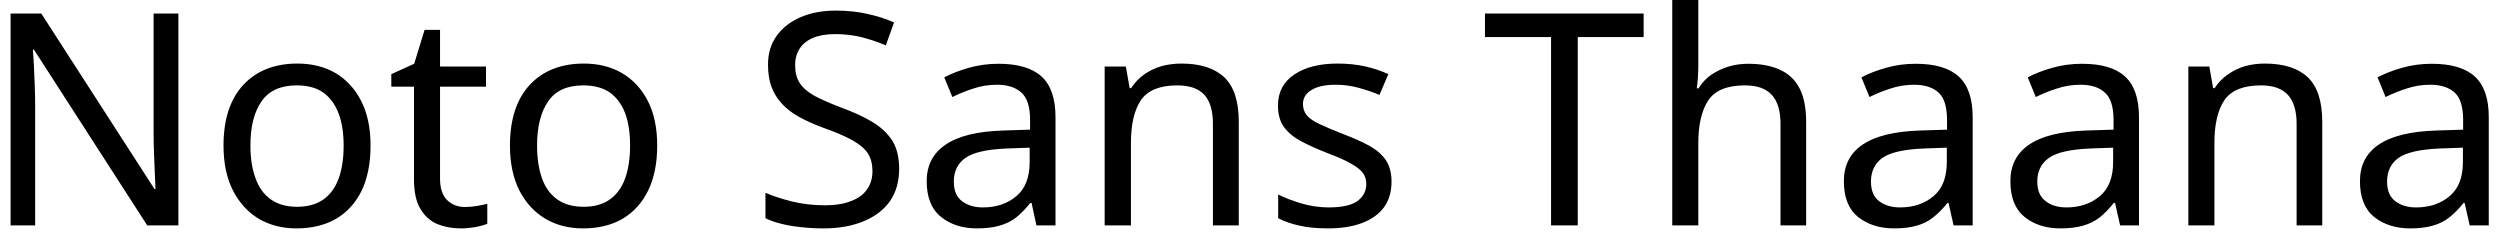 <svg width="118" height="11" viewBox="0 0 118 11" fill="none" xmlns="http://www.w3.org/2000/svg">
<path d="M8.42 0.64V10.64H6.95L1.6 2.34H1.55C1.57 2.553 1.587 2.807 1.6 3.1C1.613 3.393 1.627 3.707 1.64 4.04C1.653 4.373 1.66 4.71 1.66 5.05V10.64H0.5V0.64H1.95L7.29 8.92H7.34C7.333 8.767 7.323 8.543 7.31 8.25C7.297 7.95 7.283 7.623 7.27 7.27C7.257 6.91 7.25 6.583 7.25 6.29V0.64H8.42ZM17.49 6.87C17.49 7.703 17.35 8.413 17.07 9C16.783 9.58 16.38 10.023 15.86 10.33C15.333 10.63 14.71 10.78 13.99 10.78C13.33 10.78 12.74 10.63 12.22 10.33C11.707 10.023 11.3 9.58 11 9C10.7 8.413 10.55 7.703 10.55 6.87C10.55 5.63 10.863 4.673 11.49 4C12.117 3.333 12.967 3 14.04 3C14.72 3 15.32 3.15 15.84 3.45C16.353 3.757 16.757 4.197 17.05 4.77C17.343 5.343 17.49 6.043 17.49 6.87ZM11.82 6.87C11.82 7.463 11.9 7.977 12.06 8.41C12.213 8.843 12.453 9.177 12.78 9.41C13.107 9.643 13.52 9.76 14.02 9.76C14.527 9.76 14.943 9.643 15.27 9.41C15.597 9.177 15.837 8.843 15.99 8.41C16.143 7.977 16.22 7.463 16.22 6.87C16.22 6.277 16.14 5.77 15.98 5.35C15.82 4.93 15.58 4.603 15.26 4.37C14.94 4.143 14.523 4.03 14.01 4.03C13.243 4.03 12.687 4.283 12.34 4.79C11.993 5.29 11.82 5.983 11.82 6.87ZM21.95 9.77C22.137 9.77 22.327 9.753 22.52 9.72C22.713 9.687 22.873 9.653 23 9.62V10.56C22.867 10.62 22.68 10.673 22.44 10.72C22.193 10.76 21.96 10.78 21.74 10.78C21.347 10.78 20.983 10.713 20.65 10.58C20.317 10.44 20.05 10.203 19.85 9.87C19.643 9.537 19.54 9.067 19.54 8.46V4.09H18.47V3.5L19.55 3.01L20.04 1.41H20.77V3.14H22.94V4.09H20.77V8.43C20.77 8.883 20.88 9.22 21.1 9.44C21.32 9.66 21.603 9.77 21.95 9.77ZM31.02 6.87C31.02 7.703 30.877 8.413 30.59 9C30.303 9.58 29.9 10.023 29.38 10.33C28.86 10.63 28.24 10.78 27.52 10.78C26.853 10.78 26.263 10.63 25.75 10.33C25.23 10.023 24.82 9.58 24.52 9C24.22 8.413 24.07 7.703 24.07 6.87C24.07 5.63 24.383 4.673 25.01 4C25.637 3.333 26.487 3 27.56 3C28.24 3 28.84 3.15 29.36 3.45C29.88 3.757 30.287 4.197 30.58 4.77C30.873 5.343 31.02 6.043 31.02 6.87ZM25.35 6.87C25.35 7.463 25.427 7.977 25.58 8.41C25.733 8.843 25.973 9.177 26.3 9.41C26.627 9.643 27.043 9.76 27.55 9.76C28.05 9.76 28.463 9.643 28.79 9.41C29.117 9.177 29.357 8.843 29.51 8.41C29.663 7.977 29.74 7.463 29.74 6.87C29.74 6.277 29.663 5.77 29.51 5.35C29.35 4.93 29.11 4.603 28.79 4.37C28.463 4.143 28.043 4.03 27.53 4.03C26.763 4.03 26.21 4.283 25.87 4.79C25.523 5.29 25.35 5.983 25.35 6.87ZM42.44 7.97C42.44 8.563 42.297 9.07 42.01 9.49C41.717 9.903 41.303 10.22 40.77 10.44C40.23 10.667 39.597 10.78 38.87 10.78C38.497 10.78 38.14 10.76 37.8 10.72C37.46 10.687 37.15 10.633 36.87 10.56C36.59 10.493 36.343 10.407 36.13 10.3V9.1C36.463 9.247 36.88 9.383 37.38 9.51C37.88 9.63 38.397 9.69 38.93 9.69C39.423 9.69 39.837 9.623 40.17 9.49C40.51 9.363 40.763 9.177 40.93 8.93C41.097 8.69 41.18 8.407 41.18 8.08C41.18 7.753 41.11 7.477 40.97 7.25C40.83 7.03 40.59 6.823 40.25 6.63C39.91 6.437 39.437 6.233 38.83 6.02C38.403 5.86 38.027 5.69 37.7 5.51C37.38 5.33 37.113 5.123 36.9 4.89C36.687 4.657 36.523 4.39 36.41 4.09C36.303 3.79 36.25 3.443 36.25 3.05C36.25 2.517 36.387 2.063 36.66 1.69C36.933 1.31 37.31 1.017 37.79 0.81C38.27 0.603 38.823 0.5 39.45 0.5C39.997 0.5 40.5 0.553 40.96 0.66C41.413 0.76 41.827 0.893 42.2 1.06L41.81 2.14C41.463 1.993 41.09 1.867 40.69 1.76C40.283 1.66 39.86 1.61 39.42 1.61C39 1.61 38.65 1.67 38.37 1.79C38.09 1.91 37.88 2.08 37.74 2.3C37.6 2.52 37.53 2.777 37.53 3.07C37.53 3.403 37.6 3.683 37.74 3.91C37.88 4.13 38.107 4.33 38.42 4.51C38.74 4.683 39.17 4.873 39.71 5.08C40.297 5.293 40.793 5.523 41.2 5.77C41.607 6.023 41.917 6.32 42.13 6.66C42.337 7.007 42.44 7.443 42.44 7.97ZM47.13 3.01C48.043 3.01 48.72 3.21 49.16 3.61C49.6 4.01 49.82 4.65 49.82 5.53V10.64H48.92L48.69 9.58H48.63C48.417 9.847 48.197 10.073 47.97 10.26C47.737 10.44 47.473 10.57 47.18 10.65C46.887 10.737 46.53 10.78 46.11 10.78C45.43 10.78 44.867 10.6 44.42 10.24C43.967 9.88 43.74 9.317 43.74 8.55C43.74 7.803 44.037 7.23 44.63 6.83C45.217 6.423 46.12 6.2 47.34 6.16L48.62 6.12V5.67C48.62 5.043 48.483 4.61 48.21 4.37C47.937 4.123 47.553 4 47.06 4C46.667 4 46.293 4.06 45.94 4.18C45.587 4.293 45.257 4.427 44.95 4.58L44.57 3.65C44.897 3.477 45.283 3.327 45.73 3.2C46.177 3.073 46.643 3.01 47.13 3.01ZM48.6 6.97L47.5 7.01C46.567 7.05 45.92 7.2 45.56 7.46C45.2 7.72 45.02 8.09 45.02 8.57C45.02 8.99 45.147 9.297 45.4 9.49C45.66 9.69 45.99 9.79 46.39 9.79C47.023 9.79 47.55 9.613 47.97 9.26C48.39 8.913 48.6 8.373 48.6 7.64V6.97ZM55.76 3C56.653 3 57.33 3.217 57.79 3.65C58.243 4.083 58.47 4.783 58.47 5.75V10.64H57.25V5.84C57.25 5.233 57.117 4.78 56.85 4.48C56.577 4.18 56.15 4.03 55.57 4.03C54.743 4.03 54.17 4.263 53.85 4.73C53.537 5.197 53.38 5.87 53.38 6.75V10.64H52.14V3.14H53.14L53.32 4.16H53.39C53.557 3.9 53.763 3.683 54.01 3.51C54.257 3.337 54.53 3.207 54.83 3.12C55.13 3.04 55.44 3 55.76 3ZM65.68 8.57C65.68 9.057 65.56 9.463 65.32 9.79C65.073 10.117 64.727 10.363 64.28 10.53C63.833 10.697 63.303 10.78 62.69 10.78C62.163 10.78 61.713 10.737 61.34 10.65C60.96 10.57 60.623 10.453 60.33 10.3V9.18C60.63 9.333 60.993 9.473 61.42 9.6C61.847 9.727 62.277 9.79 62.71 9.79C63.337 9.79 63.79 9.69 64.07 9.49C64.35 9.283 64.49 9.013 64.49 8.68C64.49 8.493 64.44 8.327 64.34 8.18C64.233 8.027 64.047 7.877 63.78 7.73C63.52 7.577 63.14 7.407 62.64 7.22C62.16 7.033 61.747 6.847 61.4 6.66C61.053 6.473 60.787 6.25 60.6 5.99C60.413 5.73 60.32 5.393 60.32 4.98C60.32 4.347 60.58 3.857 61.1 3.51C61.613 3.17 62.29 3 63.13 3C63.59 3 64.02 3.043 64.42 3.13C64.813 3.217 65.183 3.34 65.53 3.5L65.11 4.48C64.79 4.347 64.457 4.233 64.11 4.14C63.77 4.047 63.417 4 63.05 4C62.543 4 62.16 4.083 61.9 4.25C61.633 4.41 61.5 4.63 61.5 4.91C61.5 5.117 61.56 5.293 61.68 5.44C61.8 5.587 62.003 5.727 62.29 5.86C62.57 5.993 62.95 6.153 63.43 6.34C63.903 6.52 64.31 6.703 64.65 6.89C64.983 7.077 65.24 7.303 65.42 7.57C65.593 7.837 65.68 8.17 65.68 8.57ZM74.47 1.75V10.64H73.21V1.75H70.09V0.64H77.58V1.75H74.47ZM80.16 0V3.12C80.16 3.3 80.153 3.483 80.14 3.67C80.127 3.857 80.11 4.023 80.09 4.17H80.17C80.33 3.91 80.53 3.697 80.77 3.53C81.017 3.363 81.29 3.233 81.59 3.14C81.883 3.053 82.19 3.01 82.51 3.01C83.117 3.01 83.623 3.107 84.03 3.3C84.437 3.487 84.743 3.783 84.95 4.19C85.15 4.59 85.25 5.11 85.25 5.75V10.64H84.04V5.84C84.04 5.233 83.903 4.78 83.63 4.48C83.357 4.18 82.933 4.03 82.36 4.03C81.52 4.03 80.943 4.267 80.63 4.74C80.317 5.213 80.16 5.887 80.16 6.76V10.64H78.93V0H80.16ZM90.42 3.01C91.333 3.01 92.01 3.21 92.45 3.61C92.89 4.01 93.11 4.65 93.11 5.53V10.64H92.21L91.97 9.58H91.92C91.707 9.847 91.483 10.073 91.25 10.26C91.023 10.44 90.763 10.57 90.47 10.65C90.177 10.737 89.82 10.78 89.4 10.78C88.72 10.78 88.153 10.6 87.7 10.24C87.253 9.88 87.03 9.317 87.03 8.55C87.03 7.803 87.323 7.23 87.91 6.83C88.503 6.423 89.41 6.2 90.63 6.16L91.9 6.12V5.67C91.9 5.043 91.767 4.61 91.5 4.37C91.227 4.123 90.843 4 90.35 4C89.957 4 89.583 4.06 89.23 4.18C88.877 4.293 88.547 4.427 88.24 4.58L87.86 3.65C88.187 3.477 88.573 3.327 89.02 3.2C89.467 3.073 89.933 3.01 90.42 3.01ZM91.89 6.97L90.78 7.01C89.847 7.05 89.2 7.2 88.84 7.46C88.487 7.72 88.31 8.09 88.31 8.57C88.31 8.99 88.437 9.297 88.69 9.49C88.95 9.69 89.28 9.79 89.68 9.79C90.313 9.79 90.84 9.613 91.26 9.26C91.68 8.913 91.89 8.373 91.89 7.64V6.97ZM98.27 3.01C99.19 3.01 99.867 3.21 100.3 3.61C100.74 4.01 100.96 4.65 100.96 5.53V10.64H100.07L99.83 9.58H99.77C99.557 9.847 99.337 10.073 99.11 10.26C98.877 10.44 98.613 10.57 98.32 10.65C98.027 10.737 97.67 10.78 97.25 10.78C96.57 10.78 96.007 10.6 95.56 10.24C95.113 9.88 94.89 9.317 94.89 8.55C94.89 7.803 95.183 7.23 95.77 6.83C96.357 6.423 97.26 6.2 98.48 6.16L99.76 6.12V5.67C99.76 5.043 99.623 4.61 99.35 4.37C99.083 4.123 98.7 4 98.2 4C97.813 4 97.44 4.06 97.08 4.18C96.727 4.293 96.397 4.427 96.09 4.58L95.71 3.65C96.037 3.477 96.423 3.327 96.87 3.2C97.323 3.073 97.79 3.01 98.27 3.01ZM99.74 6.97L98.64 7.01C97.707 7.05 97.06 7.2 96.7 7.46C96.34 7.72 96.16 8.09 96.16 8.57C96.16 8.99 96.29 9.297 96.55 9.49C96.803 9.69 97.13 9.79 97.53 9.79C98.163 9.79 98.69 9.613 99.11 9.26C99.53 8.913 99.74 8.373 99.74 7.64V6.97ZM106.9 3C107.793 3 108.47 3.217 108.93 3.65C109.383 4.083 109.61 4.783 109.61 5.75V10.64H108.4V5.84C108.4 5.233 108.263 4.78 107.99 4.48C107.717 4.18 107.293 4.03 106.72 4.03C105.887 4.03 105.31 4.263 104.99 4.73C104.677 5.197 104.52 5.87 104.52 6.75V10.64H103.29V3.14H104.28L104.46 4.16H104.53C104.697 3.9 104.907 3.683 105.16 3.51C105.407 3.337 105.677 3.207 105.97 3.12C106.27 3.04 106.58 3 106.9 3ZM114.78 3.01C115.693 3.01 116.37 3.21 116.81 3.61C117.25 4.01 117.47 4.65 117.47 5.53V10.64H116.57L116.33 9.58H116.28C116.067 9.847 115.843 10.073 115.61 10.26C115.383 10.44 115.123 10.57 114.83 10.65C114.537 10.737 114.18 10.78 113.76 10.78C113.08 10.78 112.513 10.6 112.06 10.24C111.613 9.88 111.39 9.317 111.39 8.55C111.39 7.803 111.683 7.23 112.27 6.83C112.863 6.423 113.77 6.2 114.99 6.16L116.26 6.12V5.67C116.26 5.043 116.127 4.61 115.86 4.37C115.587 4.123 115.203 4 114.71 4C114.317 4 113.943 4.06 113.59 4.18C113.237 4.293 112.907 4.427 112.6 4.58L112.22 3.65C112.547 3.477 112.933 3.327 113.38 3.2C113.827 3.073 114.293 3.01 114.78 3.01ZM116.25 6.97L115.14 7.01C114.207 7.05 113.56 7.2 113.2 7.46C112.847 7.72 112.67 8.09 112.67 8.57C112.67 8.99 112.797 9.297 113.05 9.49C113.31 9.69 113.64 9.79 114.04 9.79C114.673 9.79 115.2 9.613 115.62 9.26C116.04 8.913 116.25 8.373 116.25 7.64V6.97Z" fill="black"/>
</svg>
